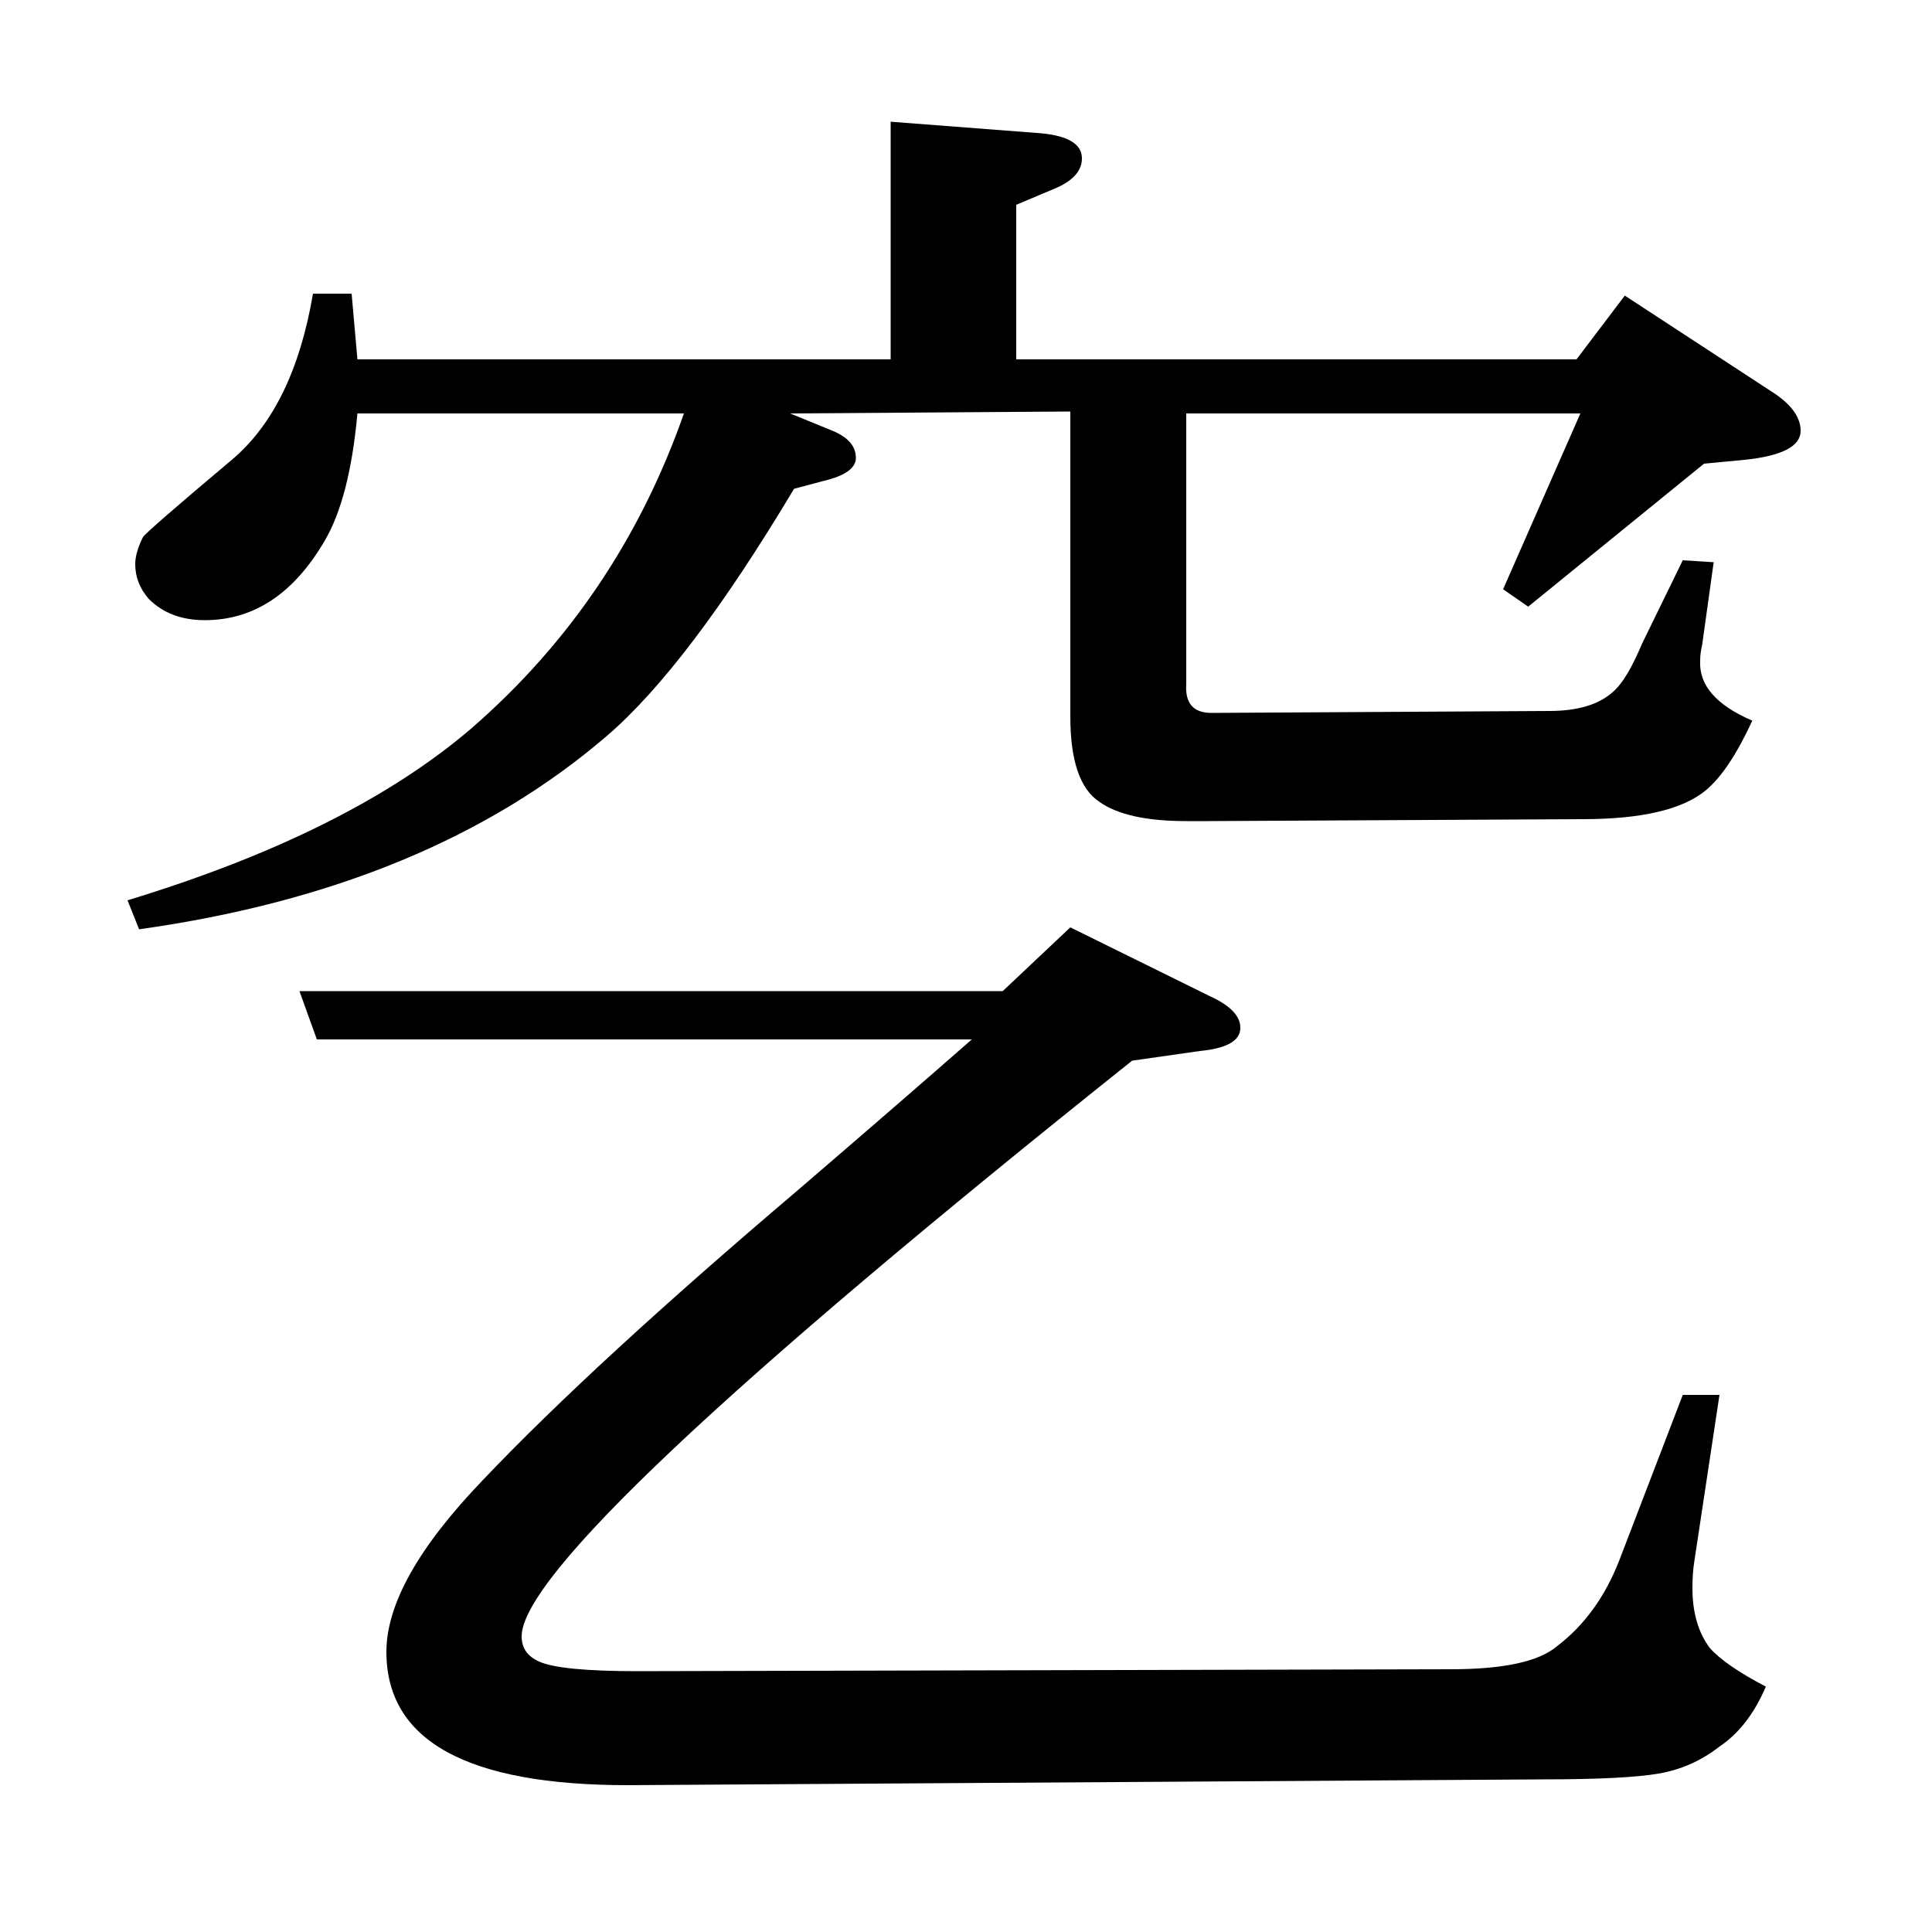 <?xml version="1.0" standalone="no"?>
<!DOCTYPE svg PUBLIC "-//W3C//DTD SVG 1.1//EN" "http://www.w3.org/Graphics/SVG/1.1/DTD/svg11.dtd" >
<svg xmlns="http://www.w3.org/2000/svg" xmlns:xlink="http://www.w3.org/1999/xlink" version="1.1" viewBox="0 -120 1000 1000">
  <g transform="matrix(1 0 0 -1 0 880)">
   <path fill="currentColor"
d="M66 534q115 35 178 89q76 66 110 163h-169q-4 -44 -17 -66q-24 -41 -62 -41q-18 0 -29 11q-7 8 -7 18q0 6 4 14q2 3 46 40q32 27 42 86h20l3 -34h276v123l78 -6q21 -2 21 -13q0 -10 -15 -16l-19 -8v-80h290l25 33l78 -51q13 -9 13 -19q0 -12 -29 -15l-21 -2l-91 -74
l-13 9l40 91h-204v-140q-1 -15 13 -15l175 1q22 0 33 10q7 6 15 25l21 43l16 -1l-6 -43q-1 -4 -1 -8q-1 -19 27 -31q-12 -26 -24 -36q-18 -15 -64 -15l-194 -1h-3h-8q-31 0 -45 10q-15 10 -15 44v158l-145 -1l22 -9q12 -5 12 -14q0 -8 -17 -12l-15 -4q-55 -92 -97 -128
q-92 -79 -242 -100zM164 462l-9 25h364l35 33l73 -36q15 -7 15 -16q0 -10 -21 -12l-35 -5q-316 -252 -316 -298q0 -9 9 -13q11 -5 51 -5l421 1q41 0 55 12q21 16 32 44l33 86h19l-13 -86q-1 -6 -1 -14q0 -19 9 -31q8 -9 29 -20q-9 -21 -24 -31q-14 -11 -31.5 -14t-59.5 -3
l-474 -3q-125 0 -125 69q0 37 50 89q57 60 163 150q57 49 90 78h-339z" />
  </g>

</svg>
